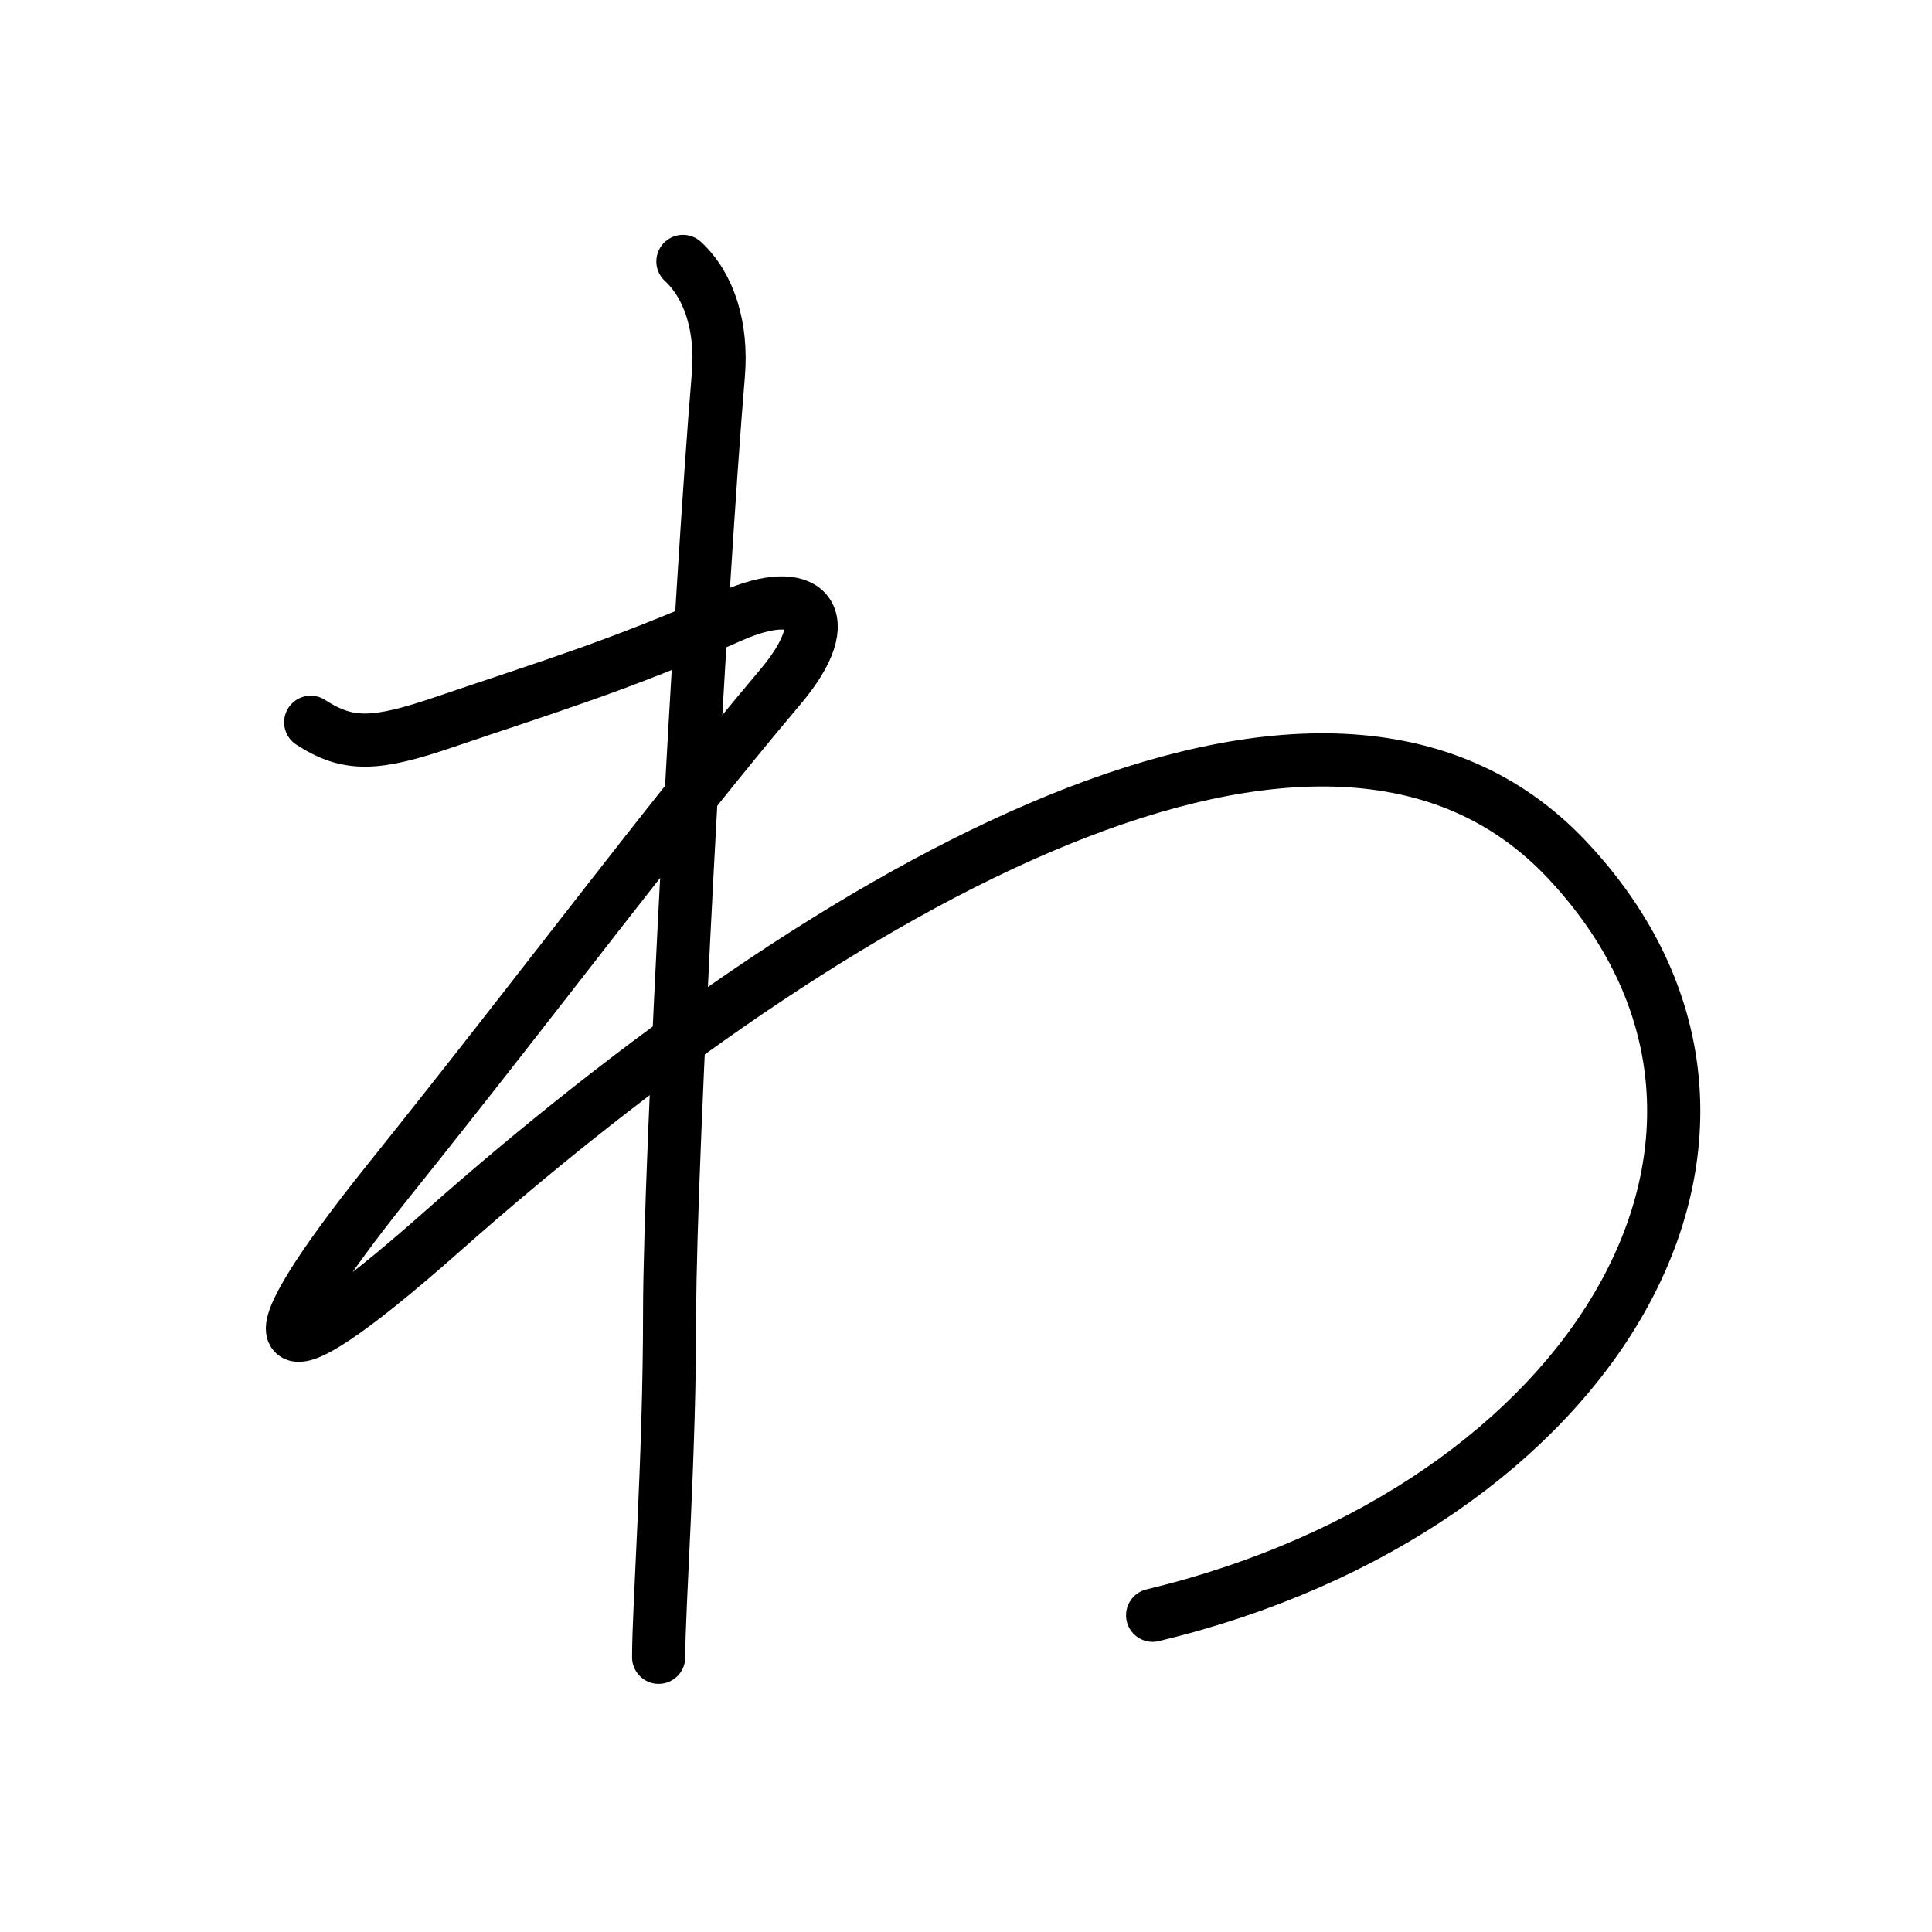 <?xml version="1.0" encoding="UTF-8"?><svg xmlns="http://www.w3.org/2000/svg" width="120" height="120" viewBox="0 0 109 109"><g id="kvg:StrokePaths_0308f" style="fill:none;stroke:#000000;stroke-width:3;stroke-linecap:round;stroke-linejoin:round;"><g id="kvg:0308f"><path id="kvg:0308f-s1" d="M38.53,14.75c1.5,1.38,2.22,3.73,2,6.38c-1,11.87-2.75,44.49-2.75,52.87c0,8.38-0.62,16.62-0.62,19.5"></path><path id="kvg:0308f-s2" d="M17.53,40.75c2.12,1.38,3.68,1.3,7.5,0c5.88-2,9.8-3.16,16.25-6c4.25-1.88,6.12,0,2.75,4c-6.72,7.96-13,16.5-22.12,27.88c-7.75,9.66-7.54,12.21,3,2.88c21.88-19.38,49.75-35.62,63.5-21c14.36,15.27,1.62,36.62-23.38,42.62"></path></g></g></svg>
